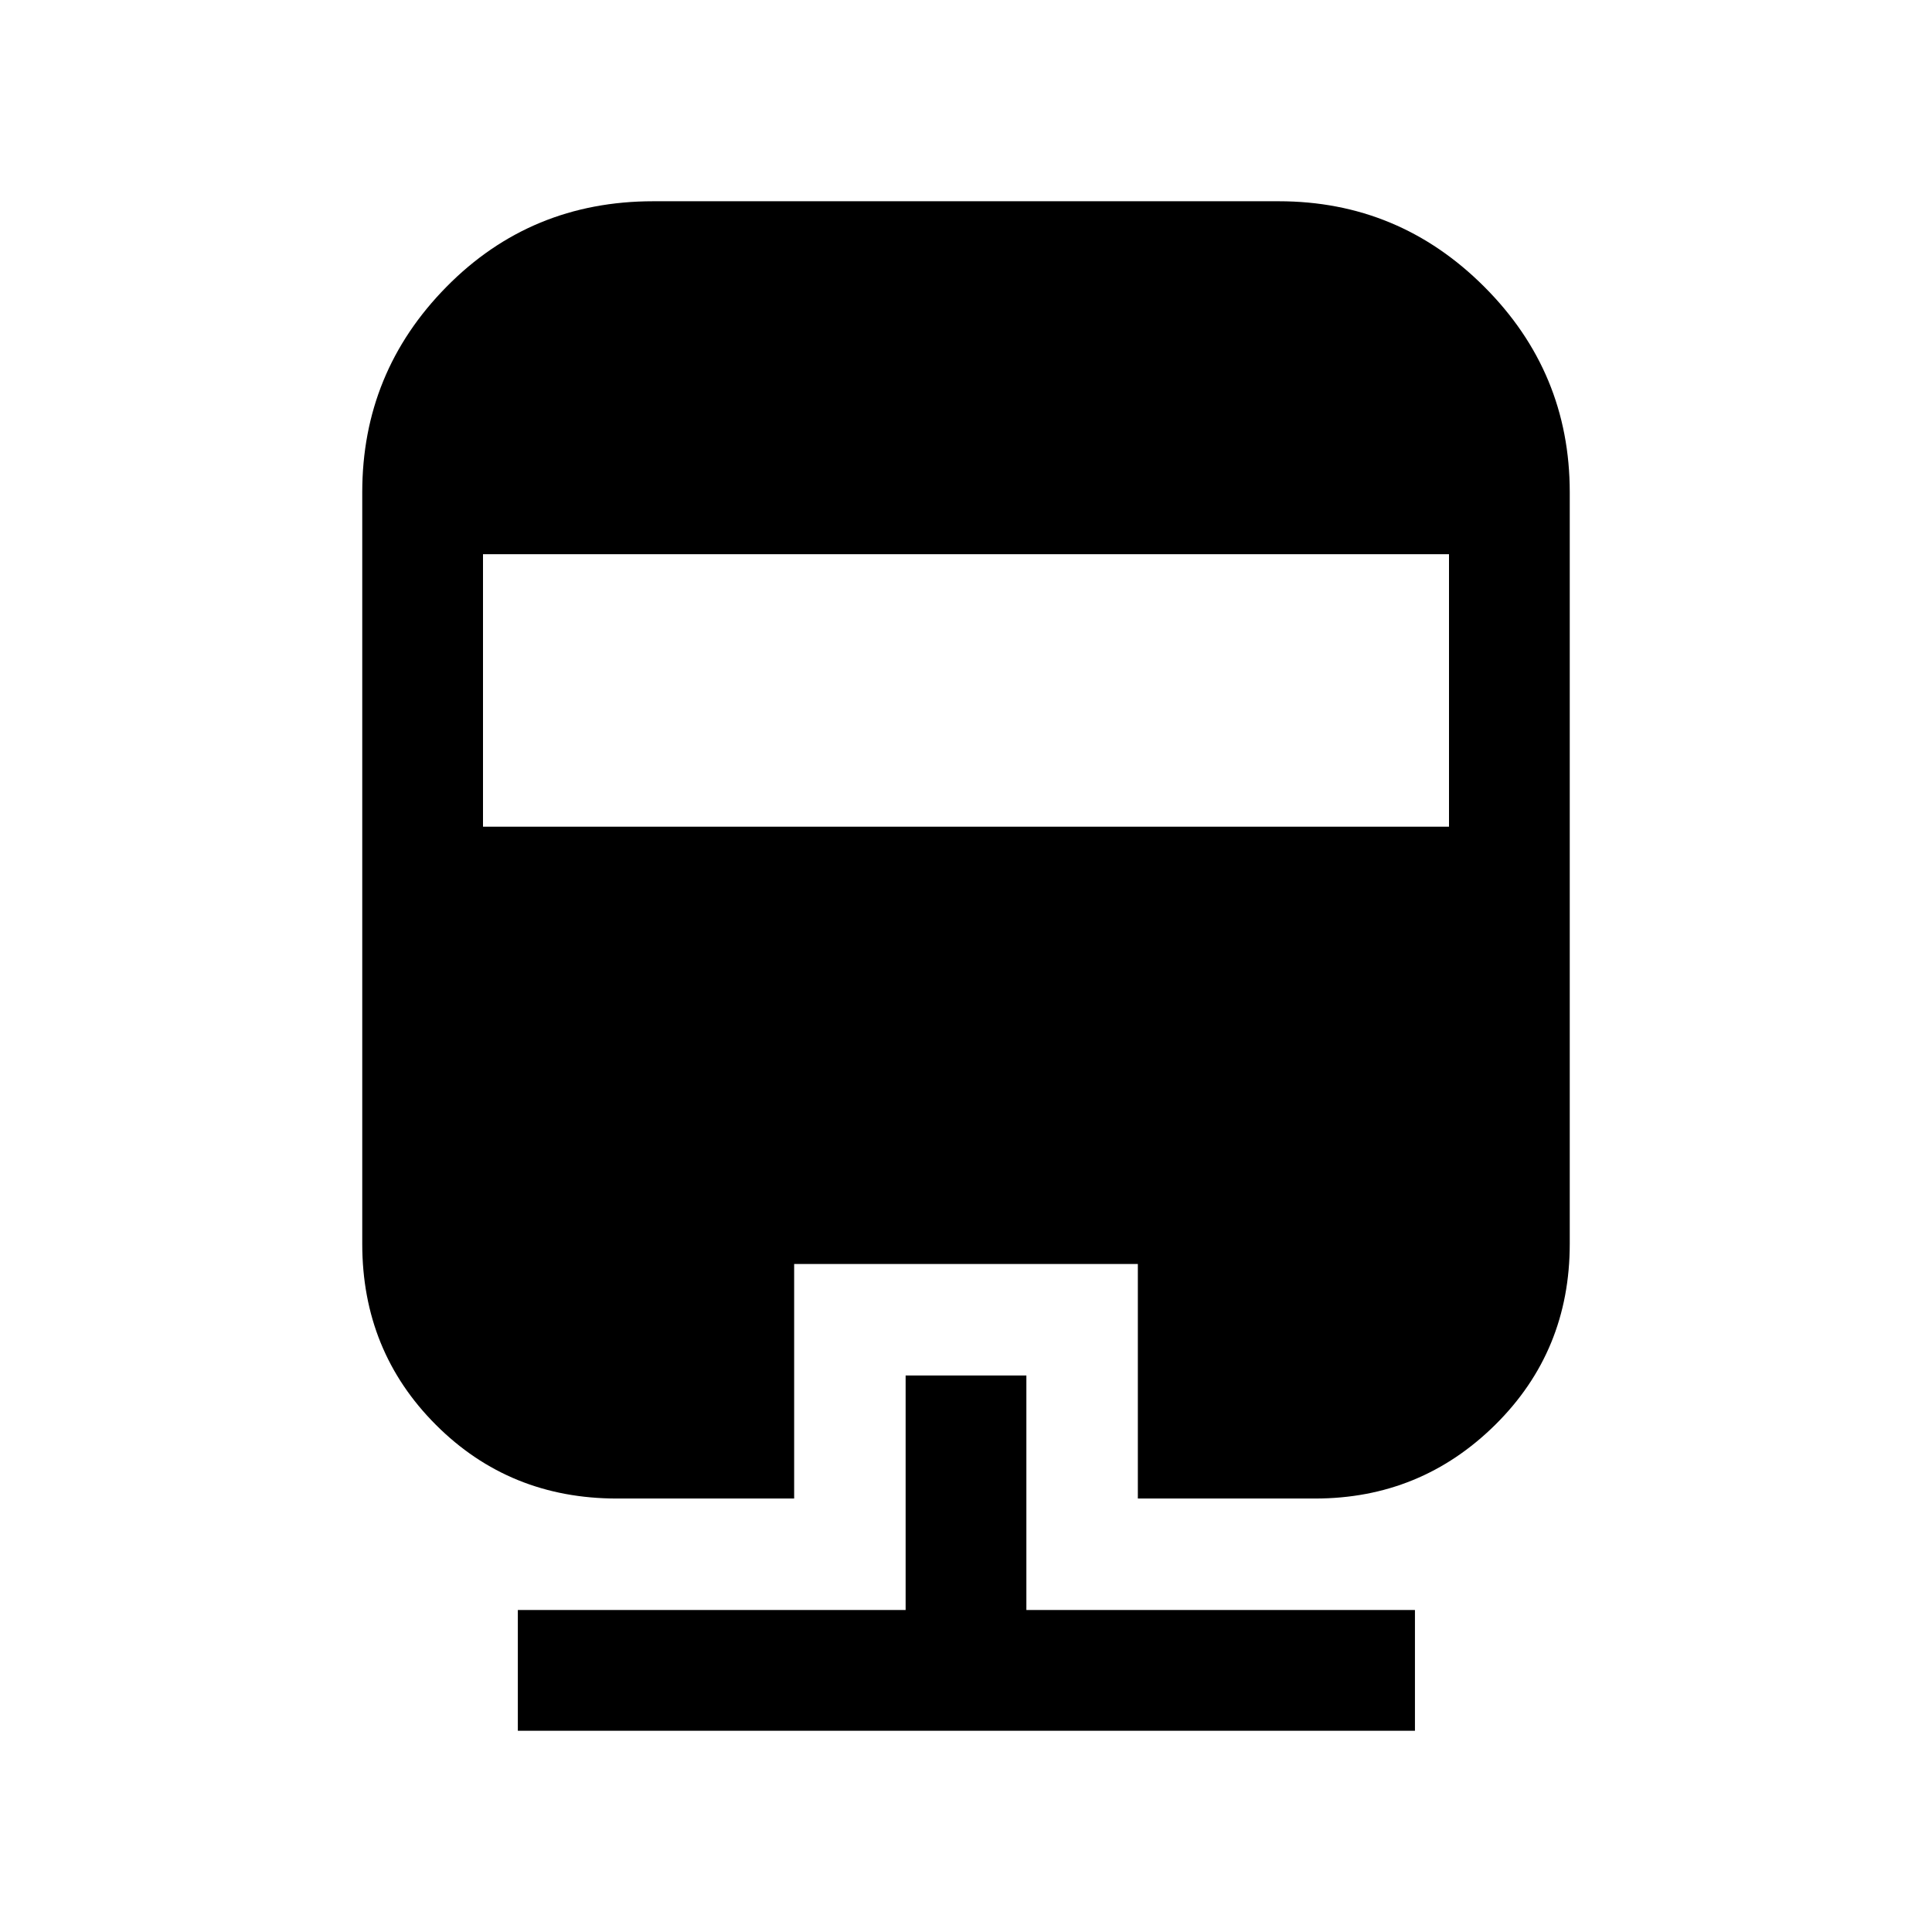 <svg xmlns="http://www.w3.org/2000/svg" height="24" viewBox="0 -960 960 960" width="24"><path d="M450-276.54h60V-160h193.08v60H257.31v-60H450v-116.54ZM324.62-860h310.76q59.66 0 102.14 42.48Q780-775.04 780-715.38v373.46q0 53.32-37.06 89.93-37.06 36.6-89.48 36.6h-88.07v-116.53H394.61v116.53h-88.07q-53.33 0-89.93-36.6Q180-288.6 180-341.92v-373.46q0-59.66 41.89-102.14Q263.77-860 324.62-860ZM240-684.62v135.39h480v-135.39H240Z"/></svg>